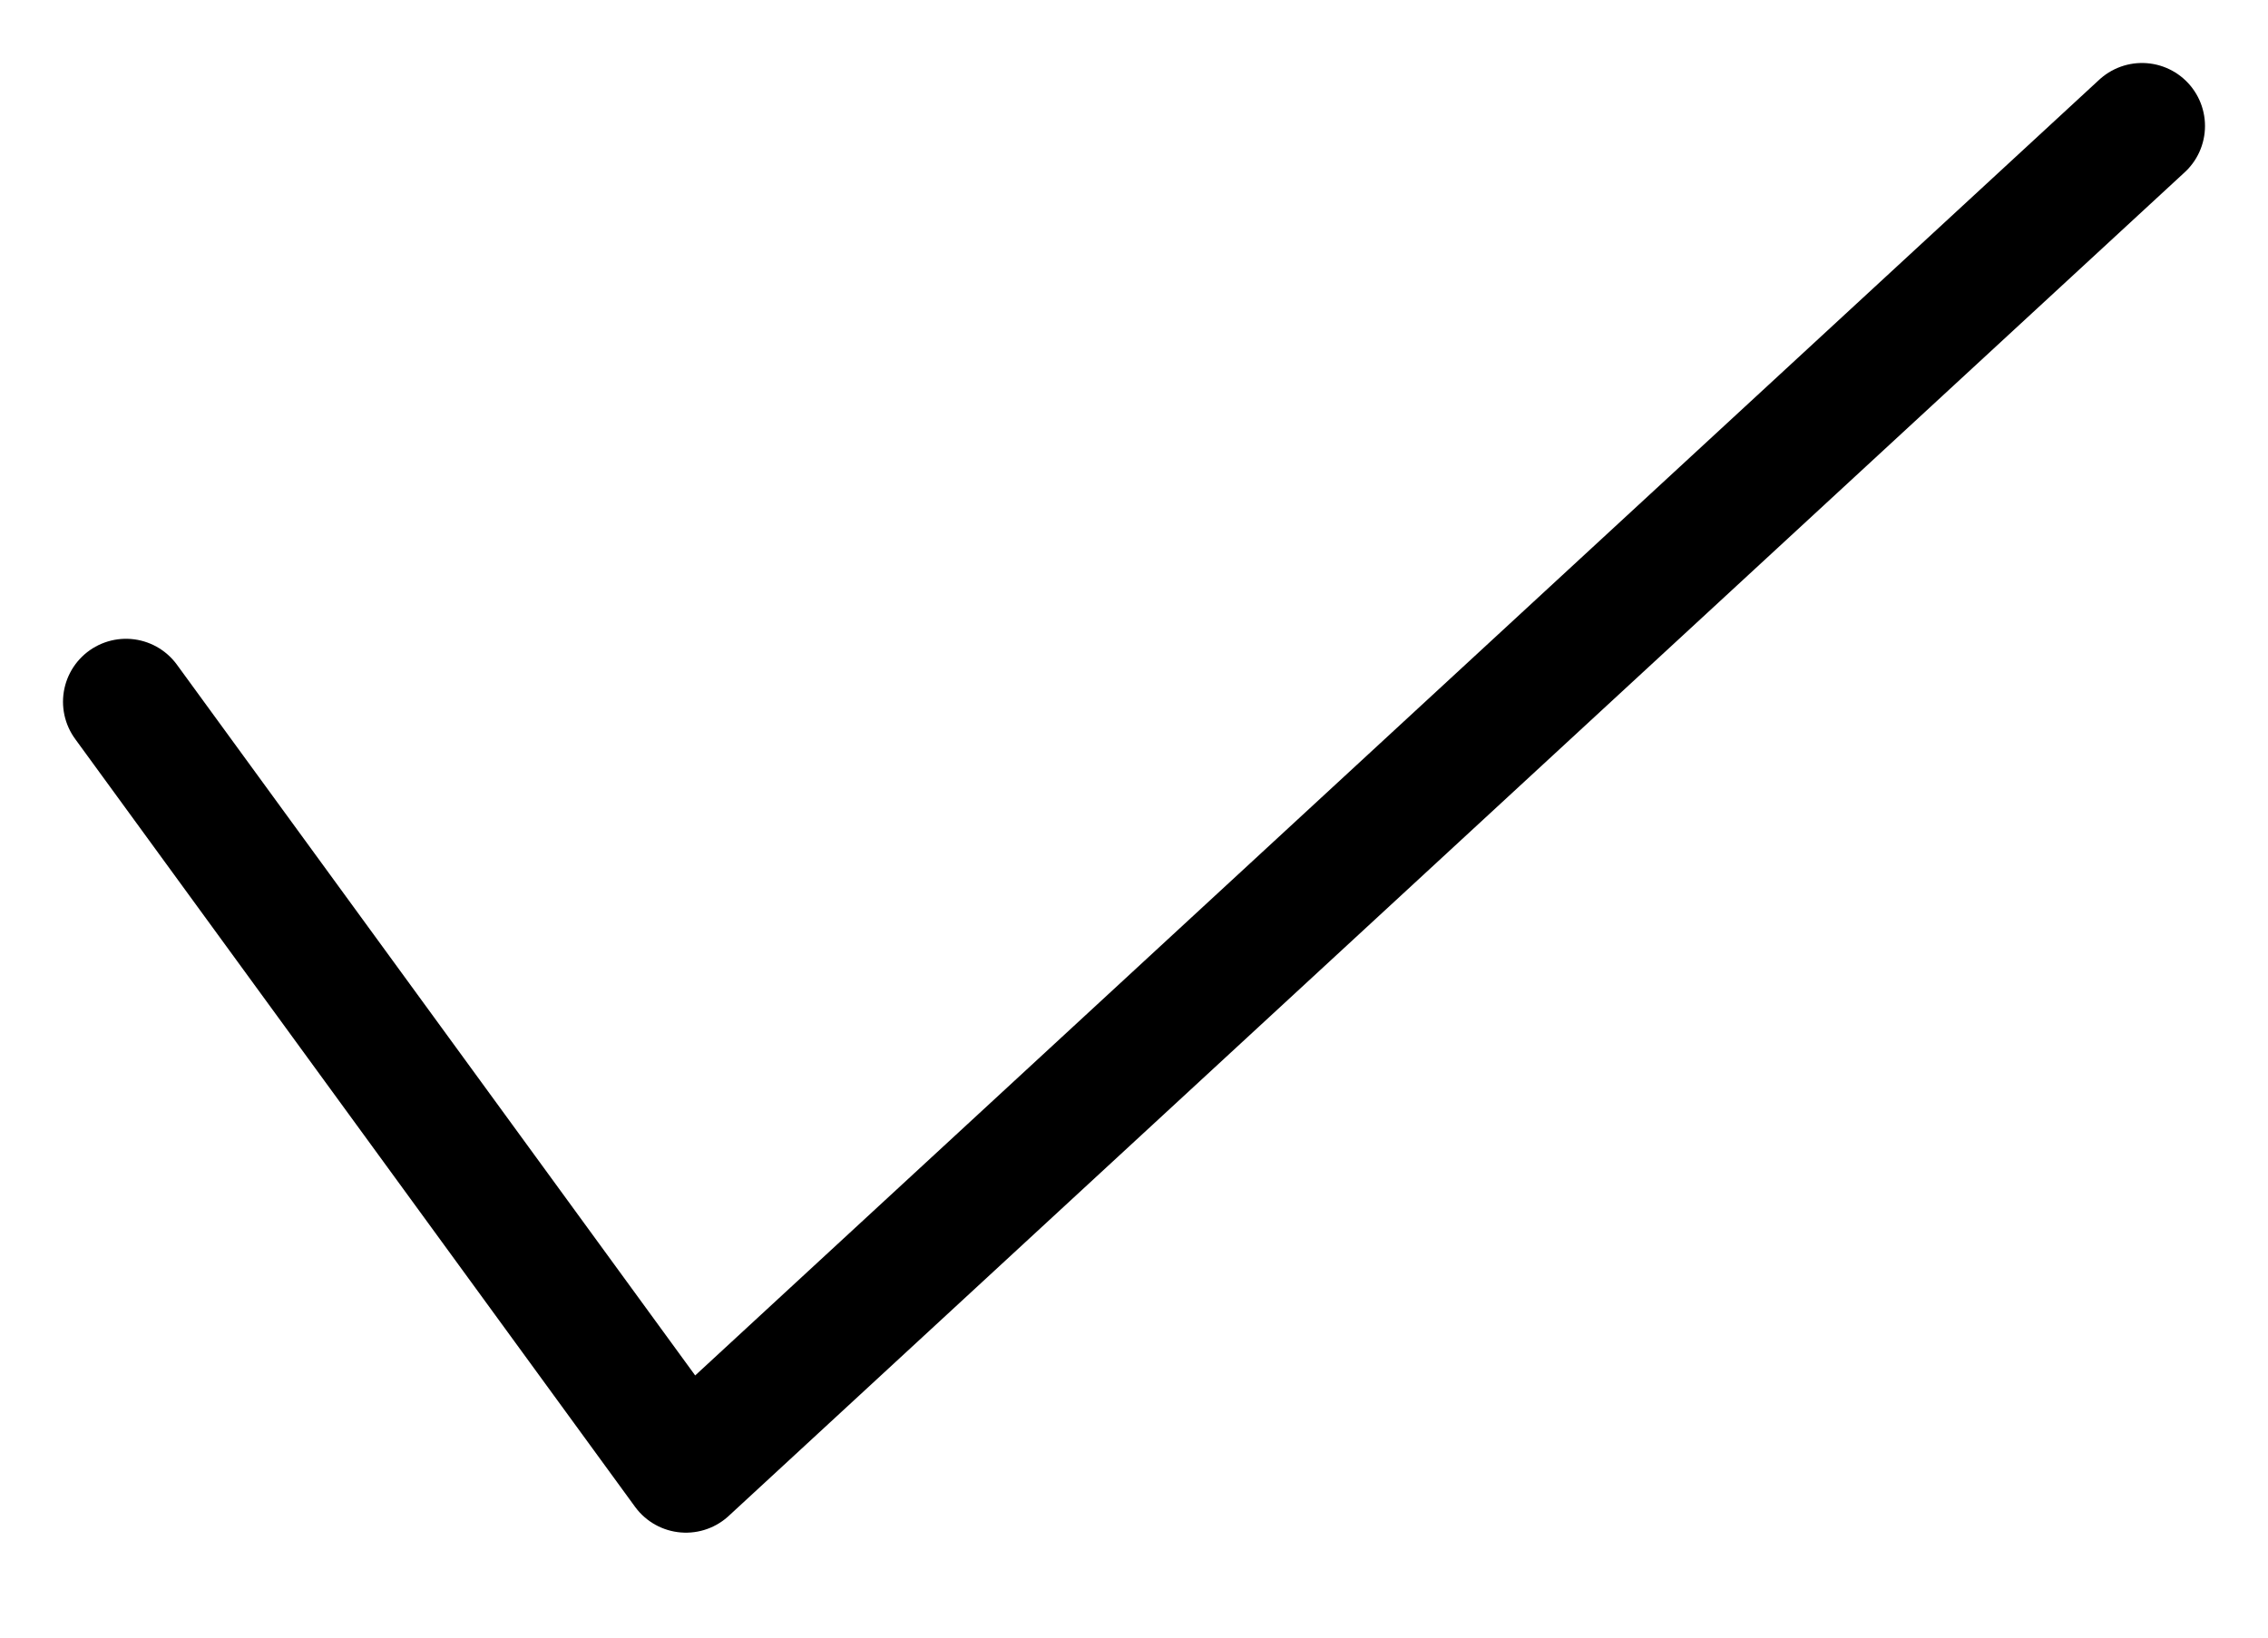 <svg width="18" height="13" viewBox="0 0 18 13" fill="none" xmlns="http://www.w3.org/2000/svg">
<path d="M1 5.571L5.444 11.667L17 1" stroke="currentColor" stroke-linecap="round" stroke-linejoin="round"/>
</svg>
